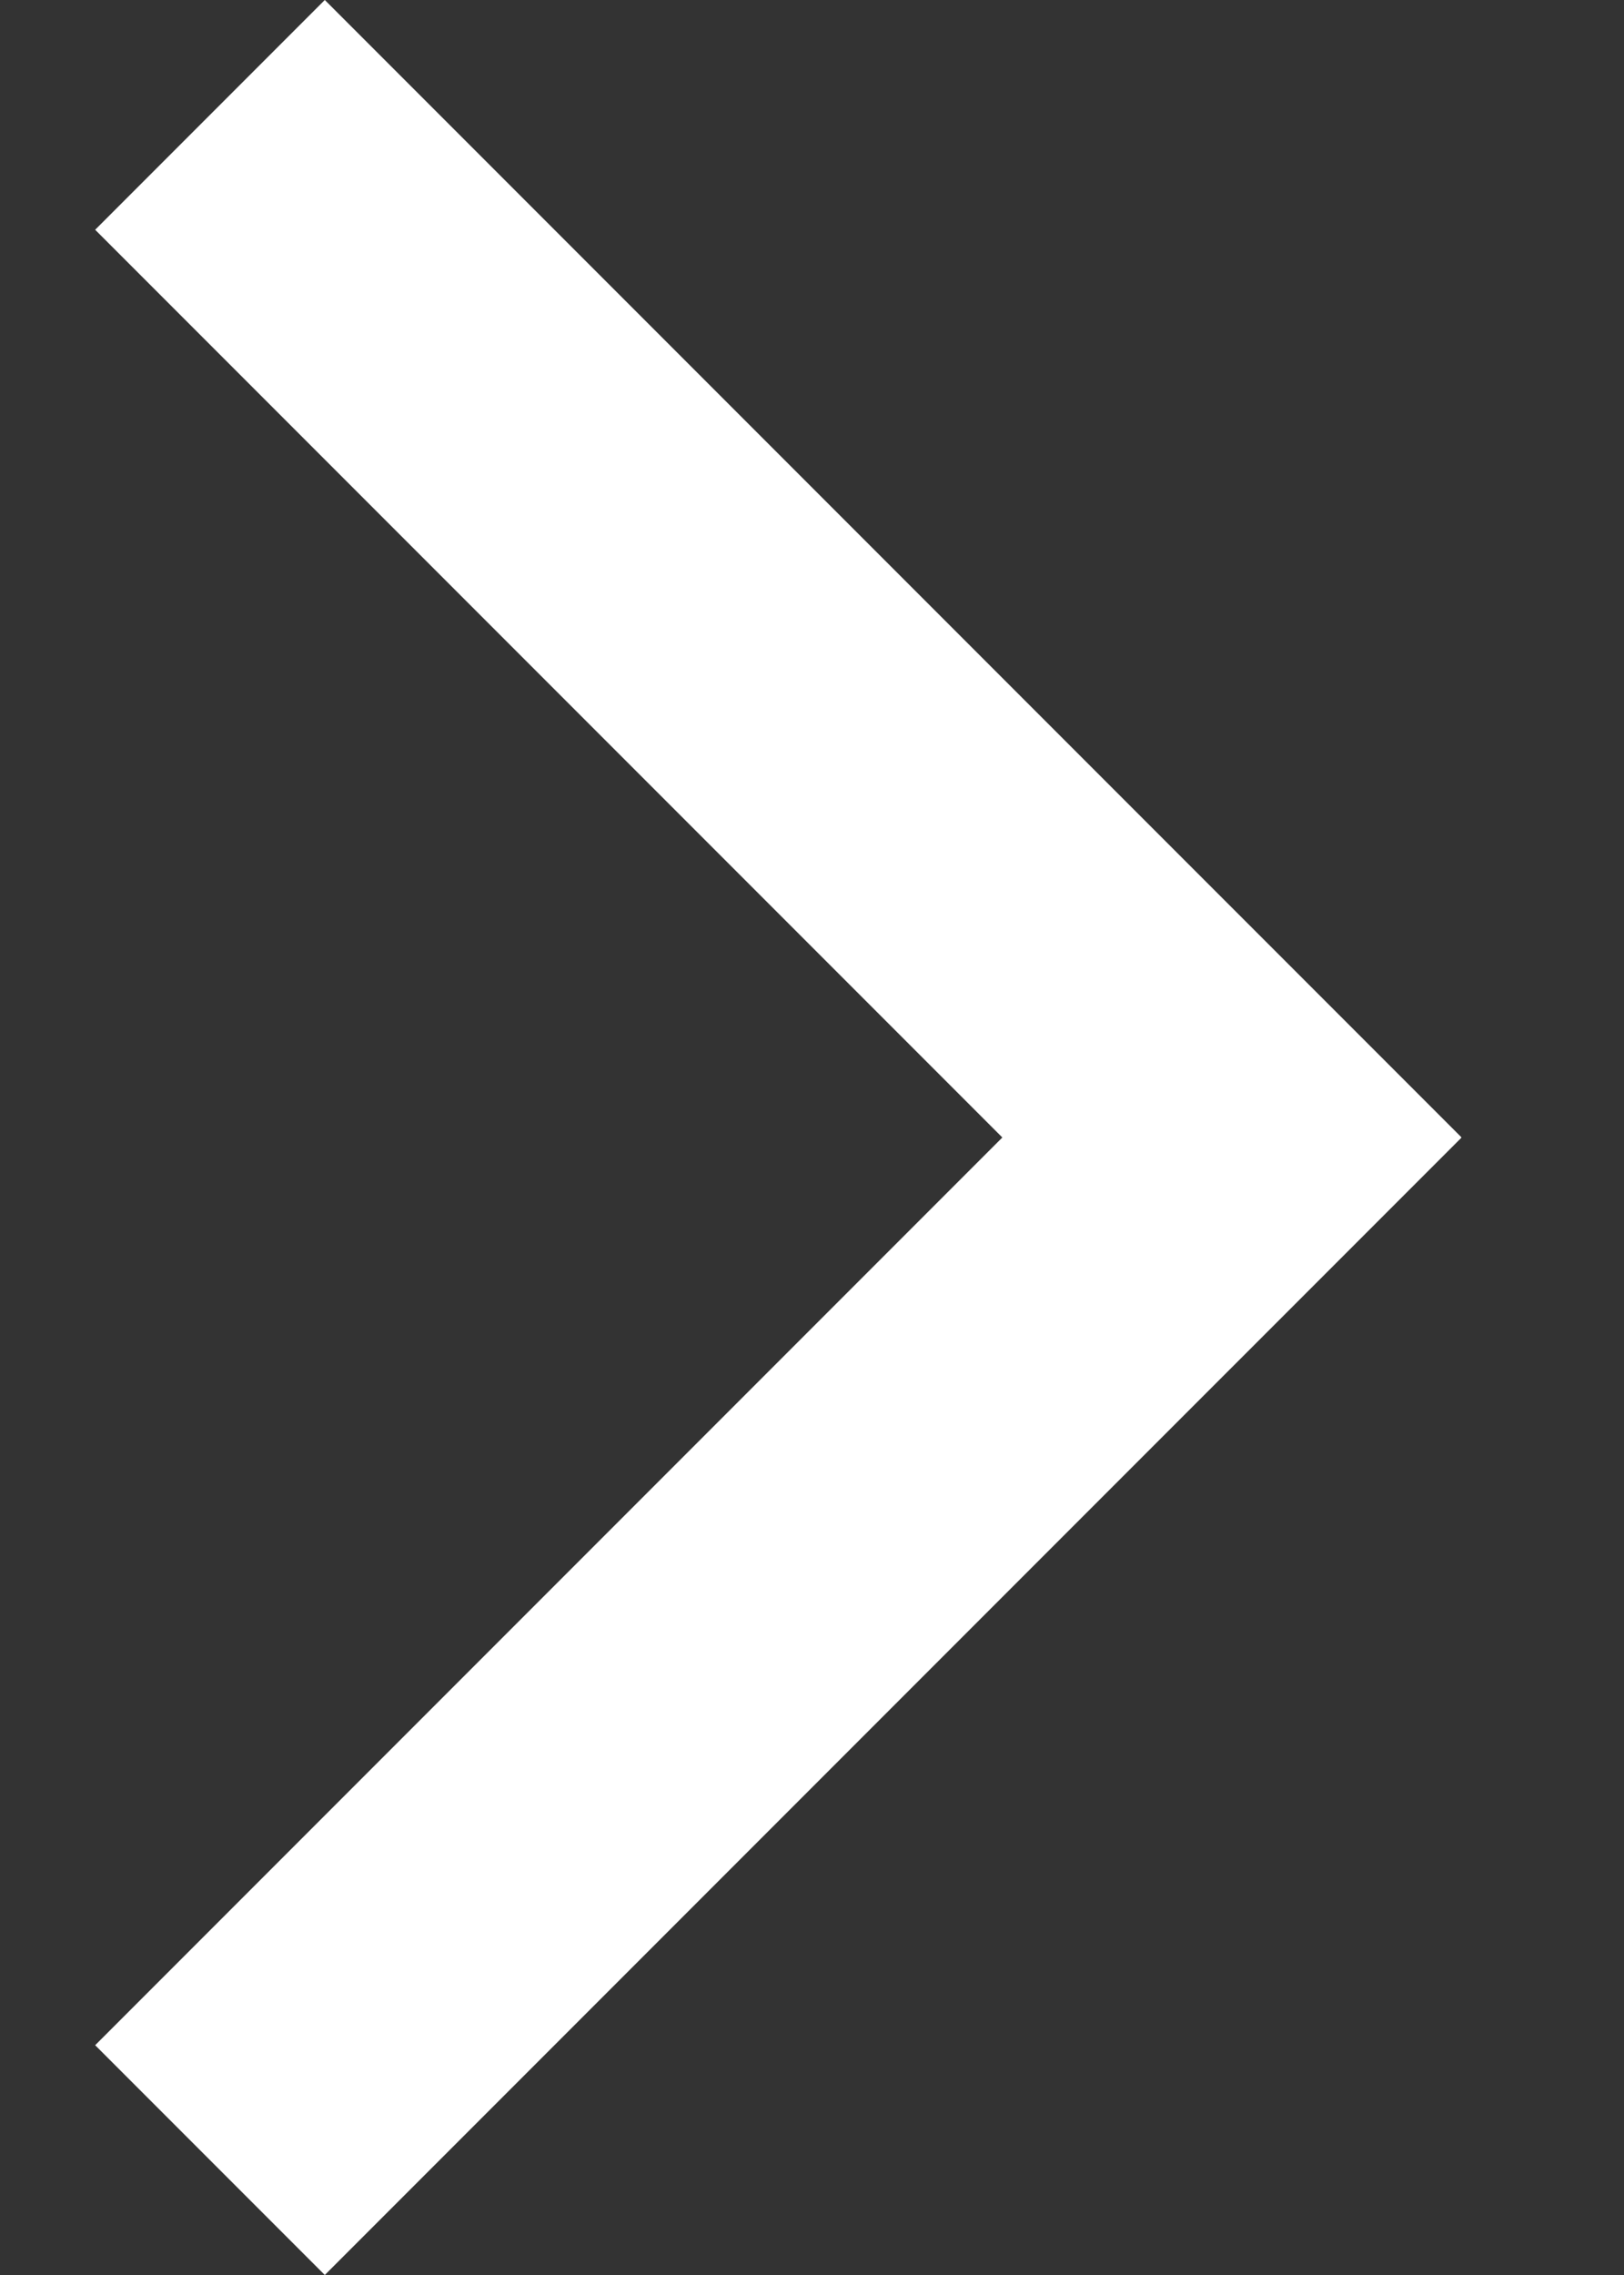<svg width="10" height="14" viewBox="0 0 10 14" fill="none" xmlns="http://www.w3.org/2000/svg">
<rect x="0" y="0" width="10" height="14" fill="#333333" stroke="none"/>
<line y1="-1" x2="9.899" y2="-1" transform="matrix(0.707 -0.707 0.707 0.707 2 14)" stroke="white" stroke-width="2"/>
<line y1="-1" x2="9.899" y2="-1" transform="matrix(0.707 0.707 0.707 -0.707 2 0)" stroke="white" stroke-width="2"/>
</svg>
